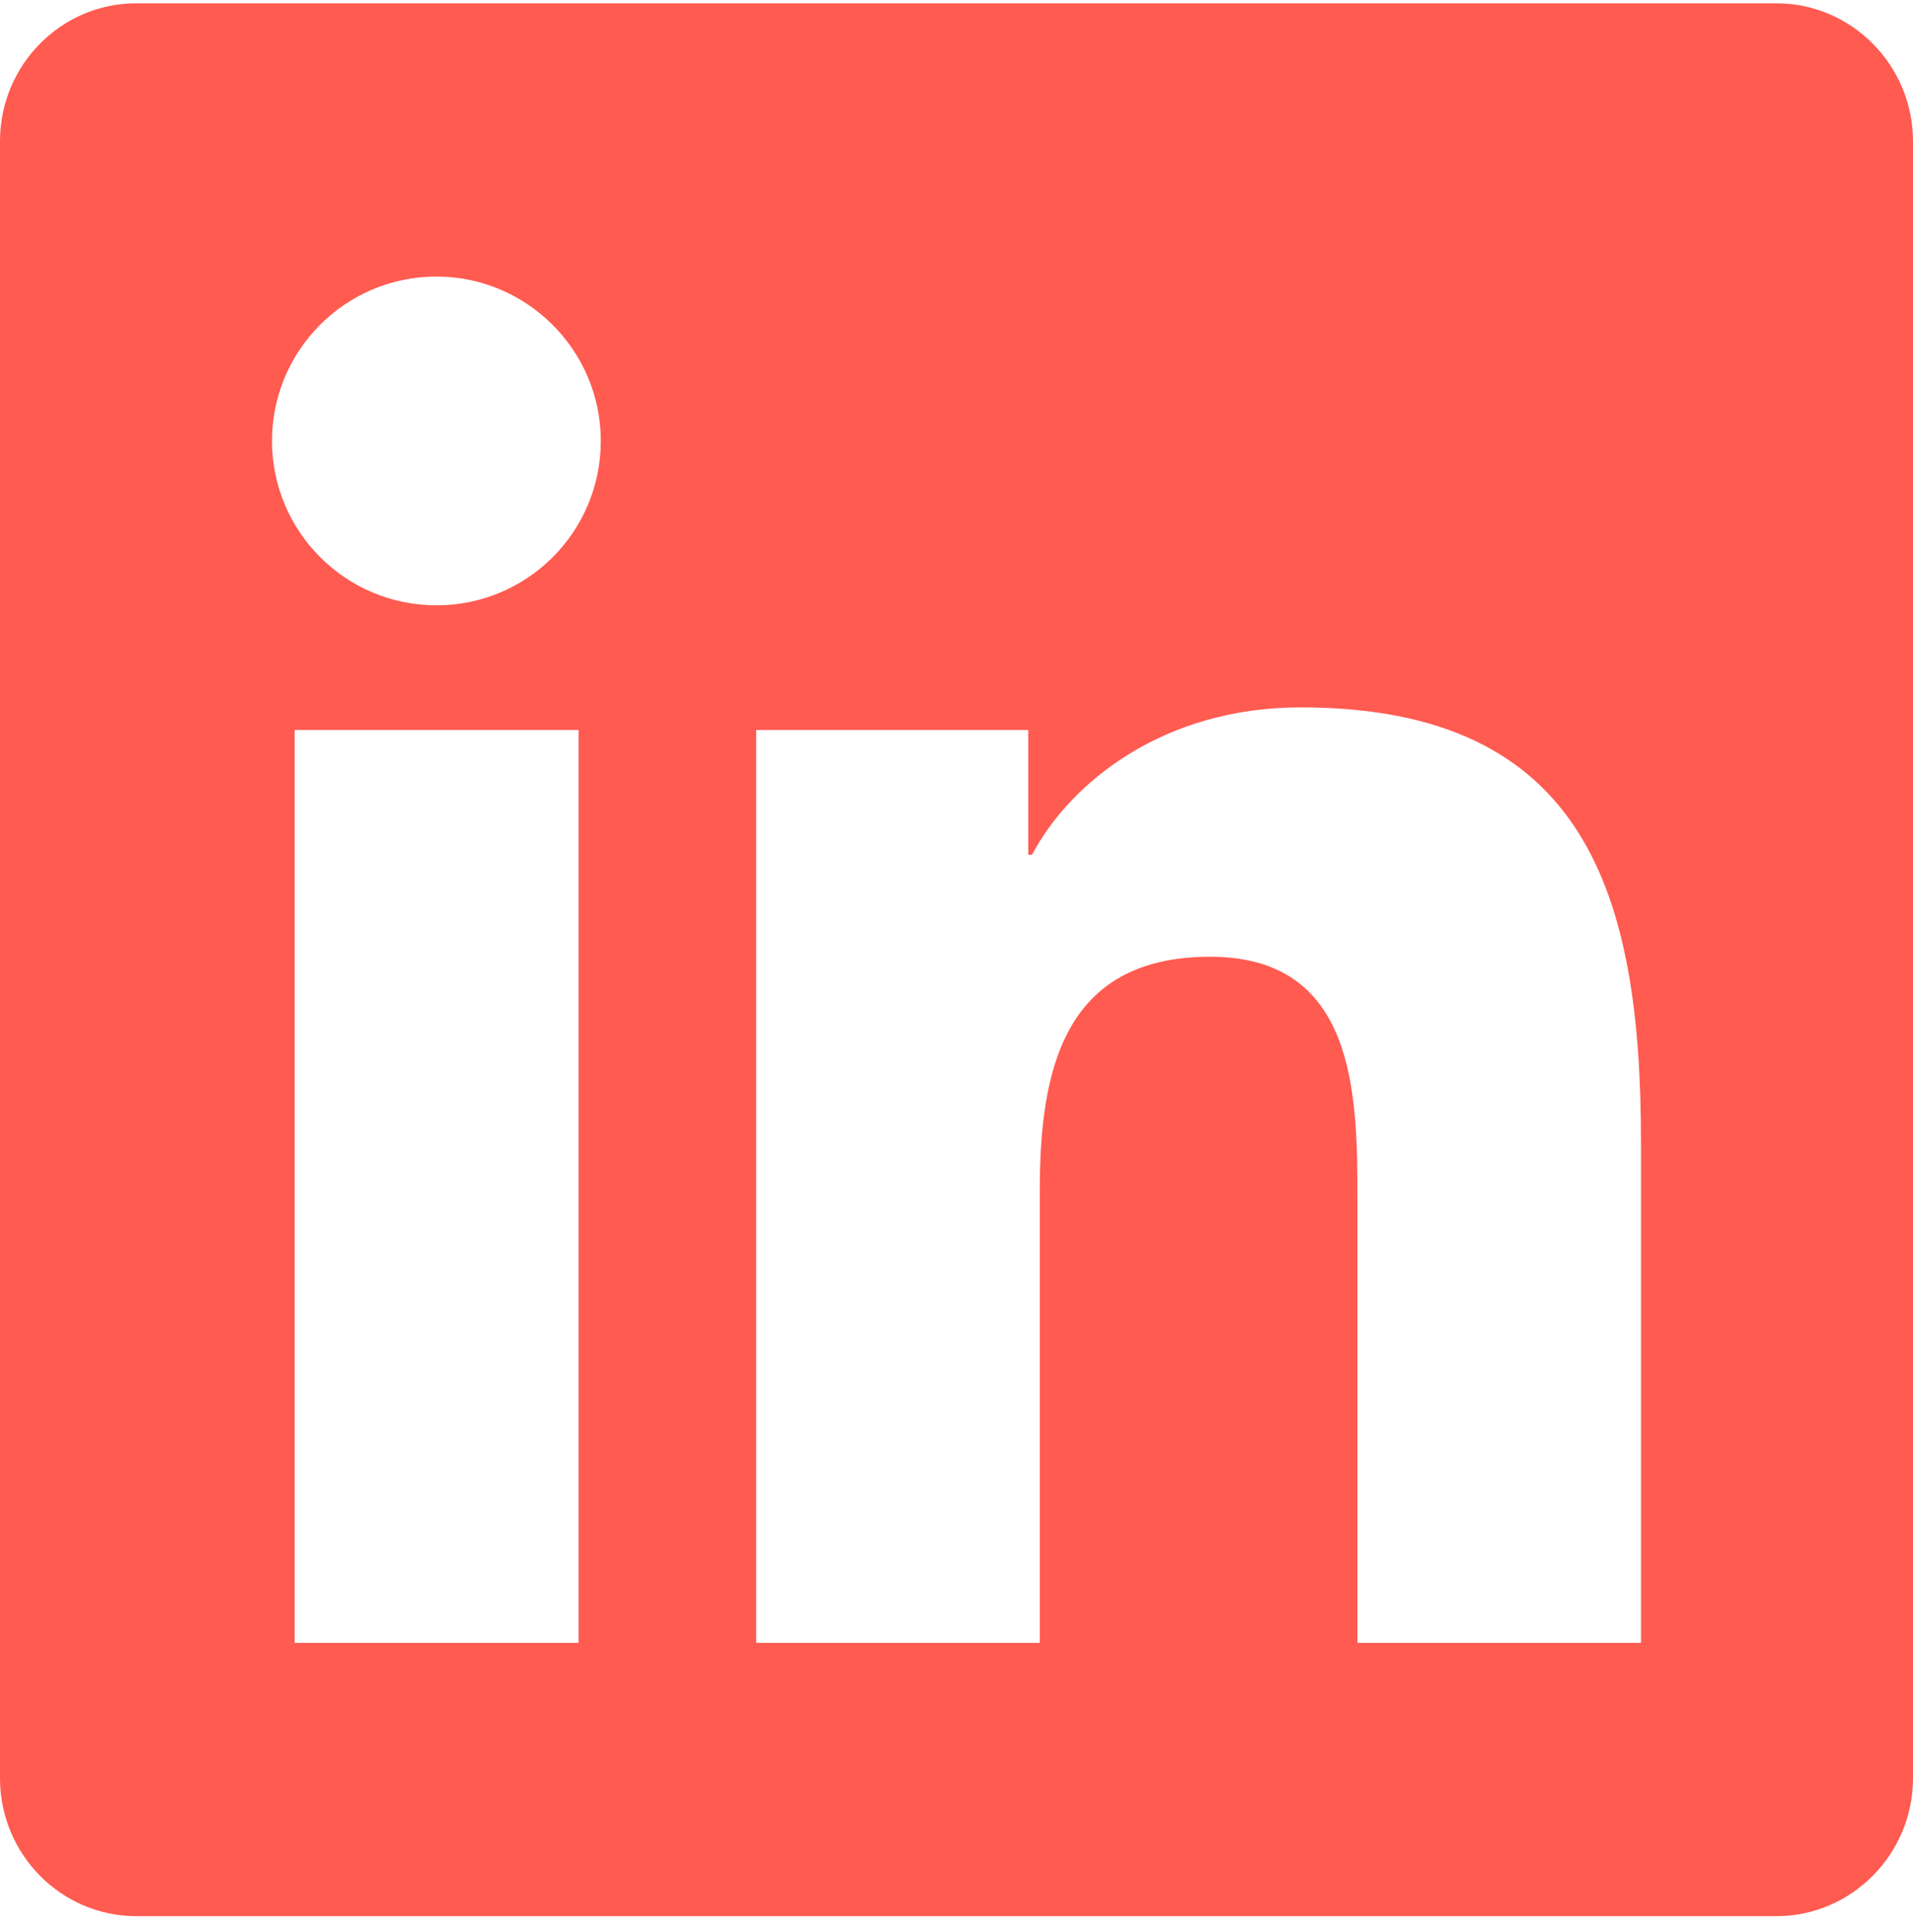 <svg width="100" height="101" viewBox="0 0 100 101" fill="none" xmlns="http://www.w3.org/2000/svg">
<path d="M92.857 0.172H7.121C3.192 0.172 0 3.408 0 7.382V92.962C0 96.935 3.192 100.172 7.121 100.172H92.857C96.786 100.172 100 96.935 100 92.962V7.382C100 3.408 96.786 0.172 92.857 0.172ZM30.223 85.886H15.402V38.163H30.245V85.886H30.223ZM22.812 31.645C18.058 31.645 14.219 27.784 14.219 23.051C14.219 18.319 18.058 14.458 22.812 14.458C27.545 14.458 31.406 18.319 31.406 23.051C31.406 27.806 27.567 31.645 22.812 31.645V31.645ZM85.781 85.886H70.96V62.672C70.96 57.136 70.848 50.016 63.259 50.016C55.536 50.016 54.353 56.042 54.353 62.27V85.886H39.531V38.163H53.75V44.681H53.951C55.938 40.931 60.781 36.98 67.991 36.98C82.991 36.98 85.781 46.868 85.781 59.725V85.886V85.886Z" fill="#FF5B51"/>
</svg>
